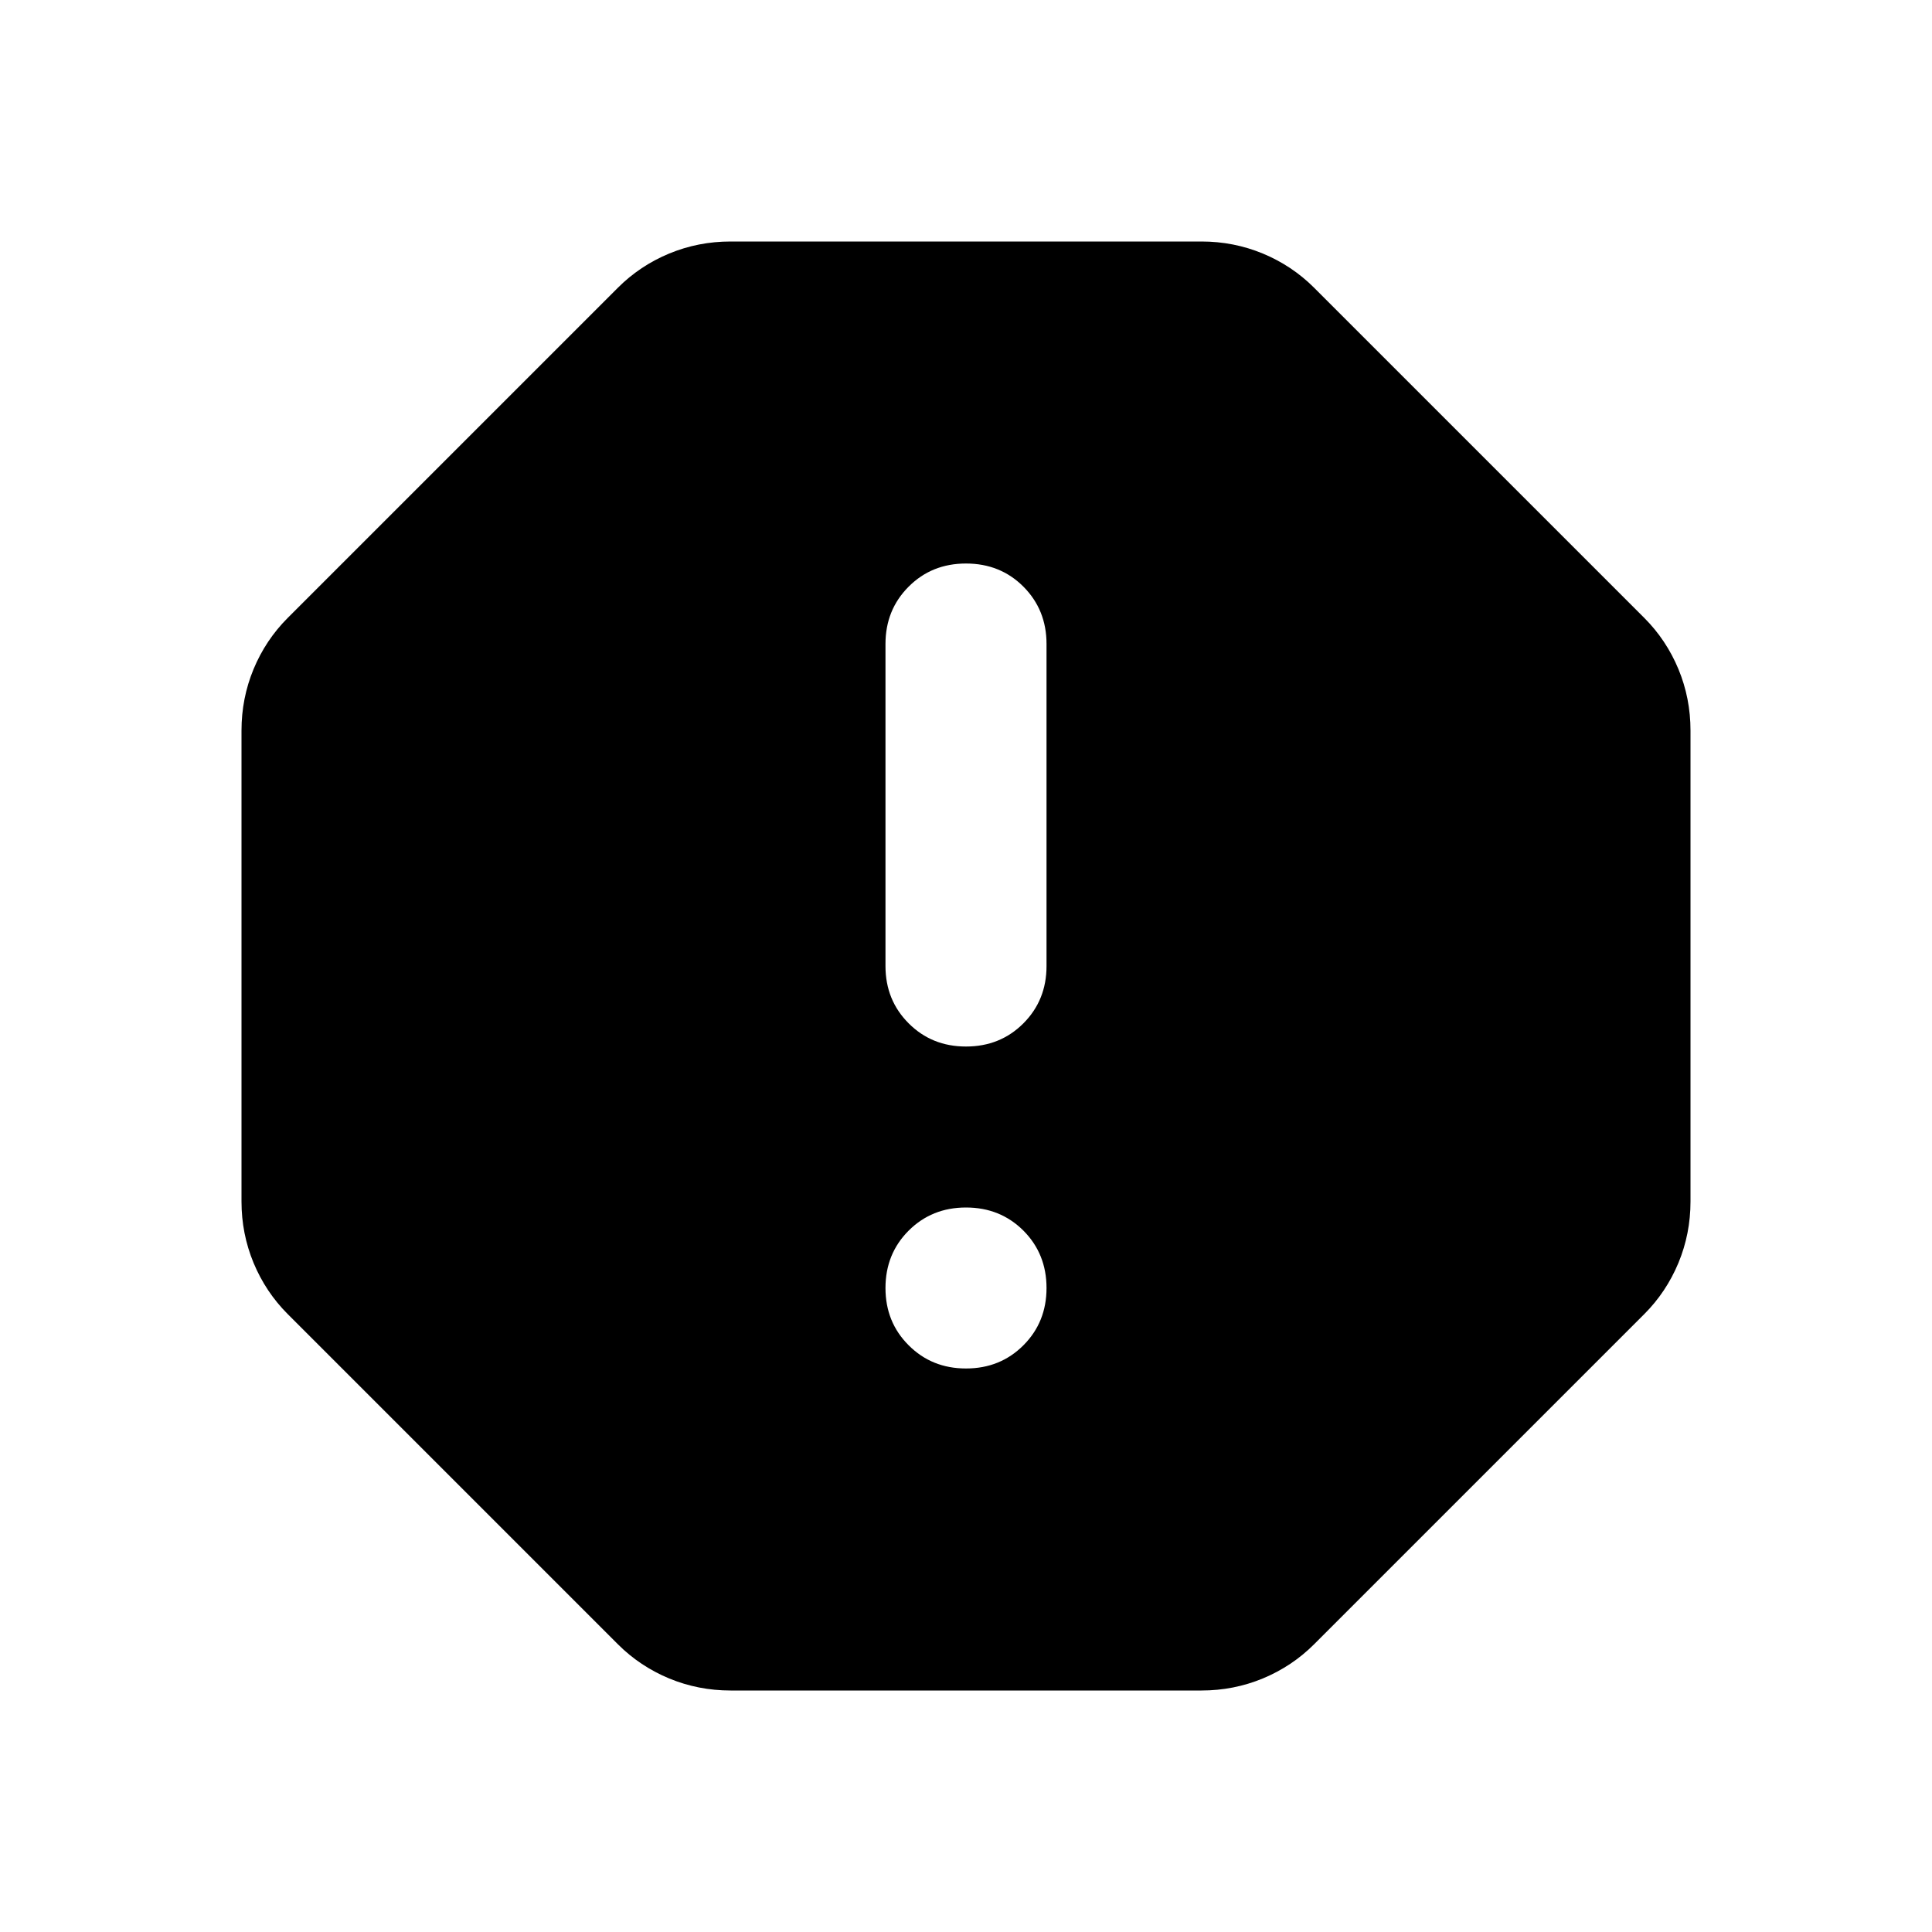<svg width="28" height="28" viewBox="0 0 28 28" fill="none" xmlns="http://www.w3.org/2000/svg">
<path d="M10.588 24.5C10.276 24.5 9.98 24.442 9.697 24.325C9.416 24.208 9.168 24.043 8.954 23.829L4.171 19.046C3.957 18.832 3.792 18.584 3.675 18.303C3.558 18.02 3.5 17.724 3.5 17.413V10.588C3.5 10.276 3.558 9.98 3.675 9.697C3.792 9.416 3.957 9.168 4.171 8.954L8.954 4.171C9.168 3.957 9.416 3.792 9.697 3.675C9.98 3.558 10.276 3.5 10.588 3.5H17.413C17.724 3.5 18.02 3.558 18.303 3.675C18.584 3.792 18.832 3.957 19.046 4.171L23.829 8.954C24.043 9.168 24.208 9.416 24.325 9.697C24.442 9.98 24.5 10.276 24.5 10.588V17.413C24.5 17.724 24.442 18.02 24.325 18.303C24.208 18.584 24.043 18.832 23.829 19.046L19.046 23.829C18.832 24.043 18.584 24.208 18.303 24.325C18.02 24.442 17.724 24.5 17.413 24.5H10.588ZM14 19.833C14.331 19.833 14.608 19.721 14.832 19.497C15.055 19.274 15.167 18.997 15.167 18.667C15.167 18.336 15.055 18.059 14.832 17.835C14.608 17.612 14.331 17.5 14 17.5C13.669 17.5 13.393 17.612 13.169 17.835C12.945 18.059 12.833 18.336 12.833 18.667C12.833 18.997 12.945 19.274 13.169 19.497C13.393 19.721 13.669 19.833 14 19.833ZM14 15.167C14.331 15.167 14.608 15.055 14.832 14.831C15.055 14.607 15.167 14.331 15.167 14V9.333C15.167 9.003 15.055 8.726 14.832 8.502C14.608 8.278 14.331 8.167 14 8.167C13.669 8.167 13.393 8.278 13.169 8.502C12.945 8.726 12.833 9.003 12.833 9.333V14C12.833 14.331 12.945 14.607 13.169 14.831C13.393 15.055 13.669 15.167 14 15.167Z" fill="black"/>
</svg>
